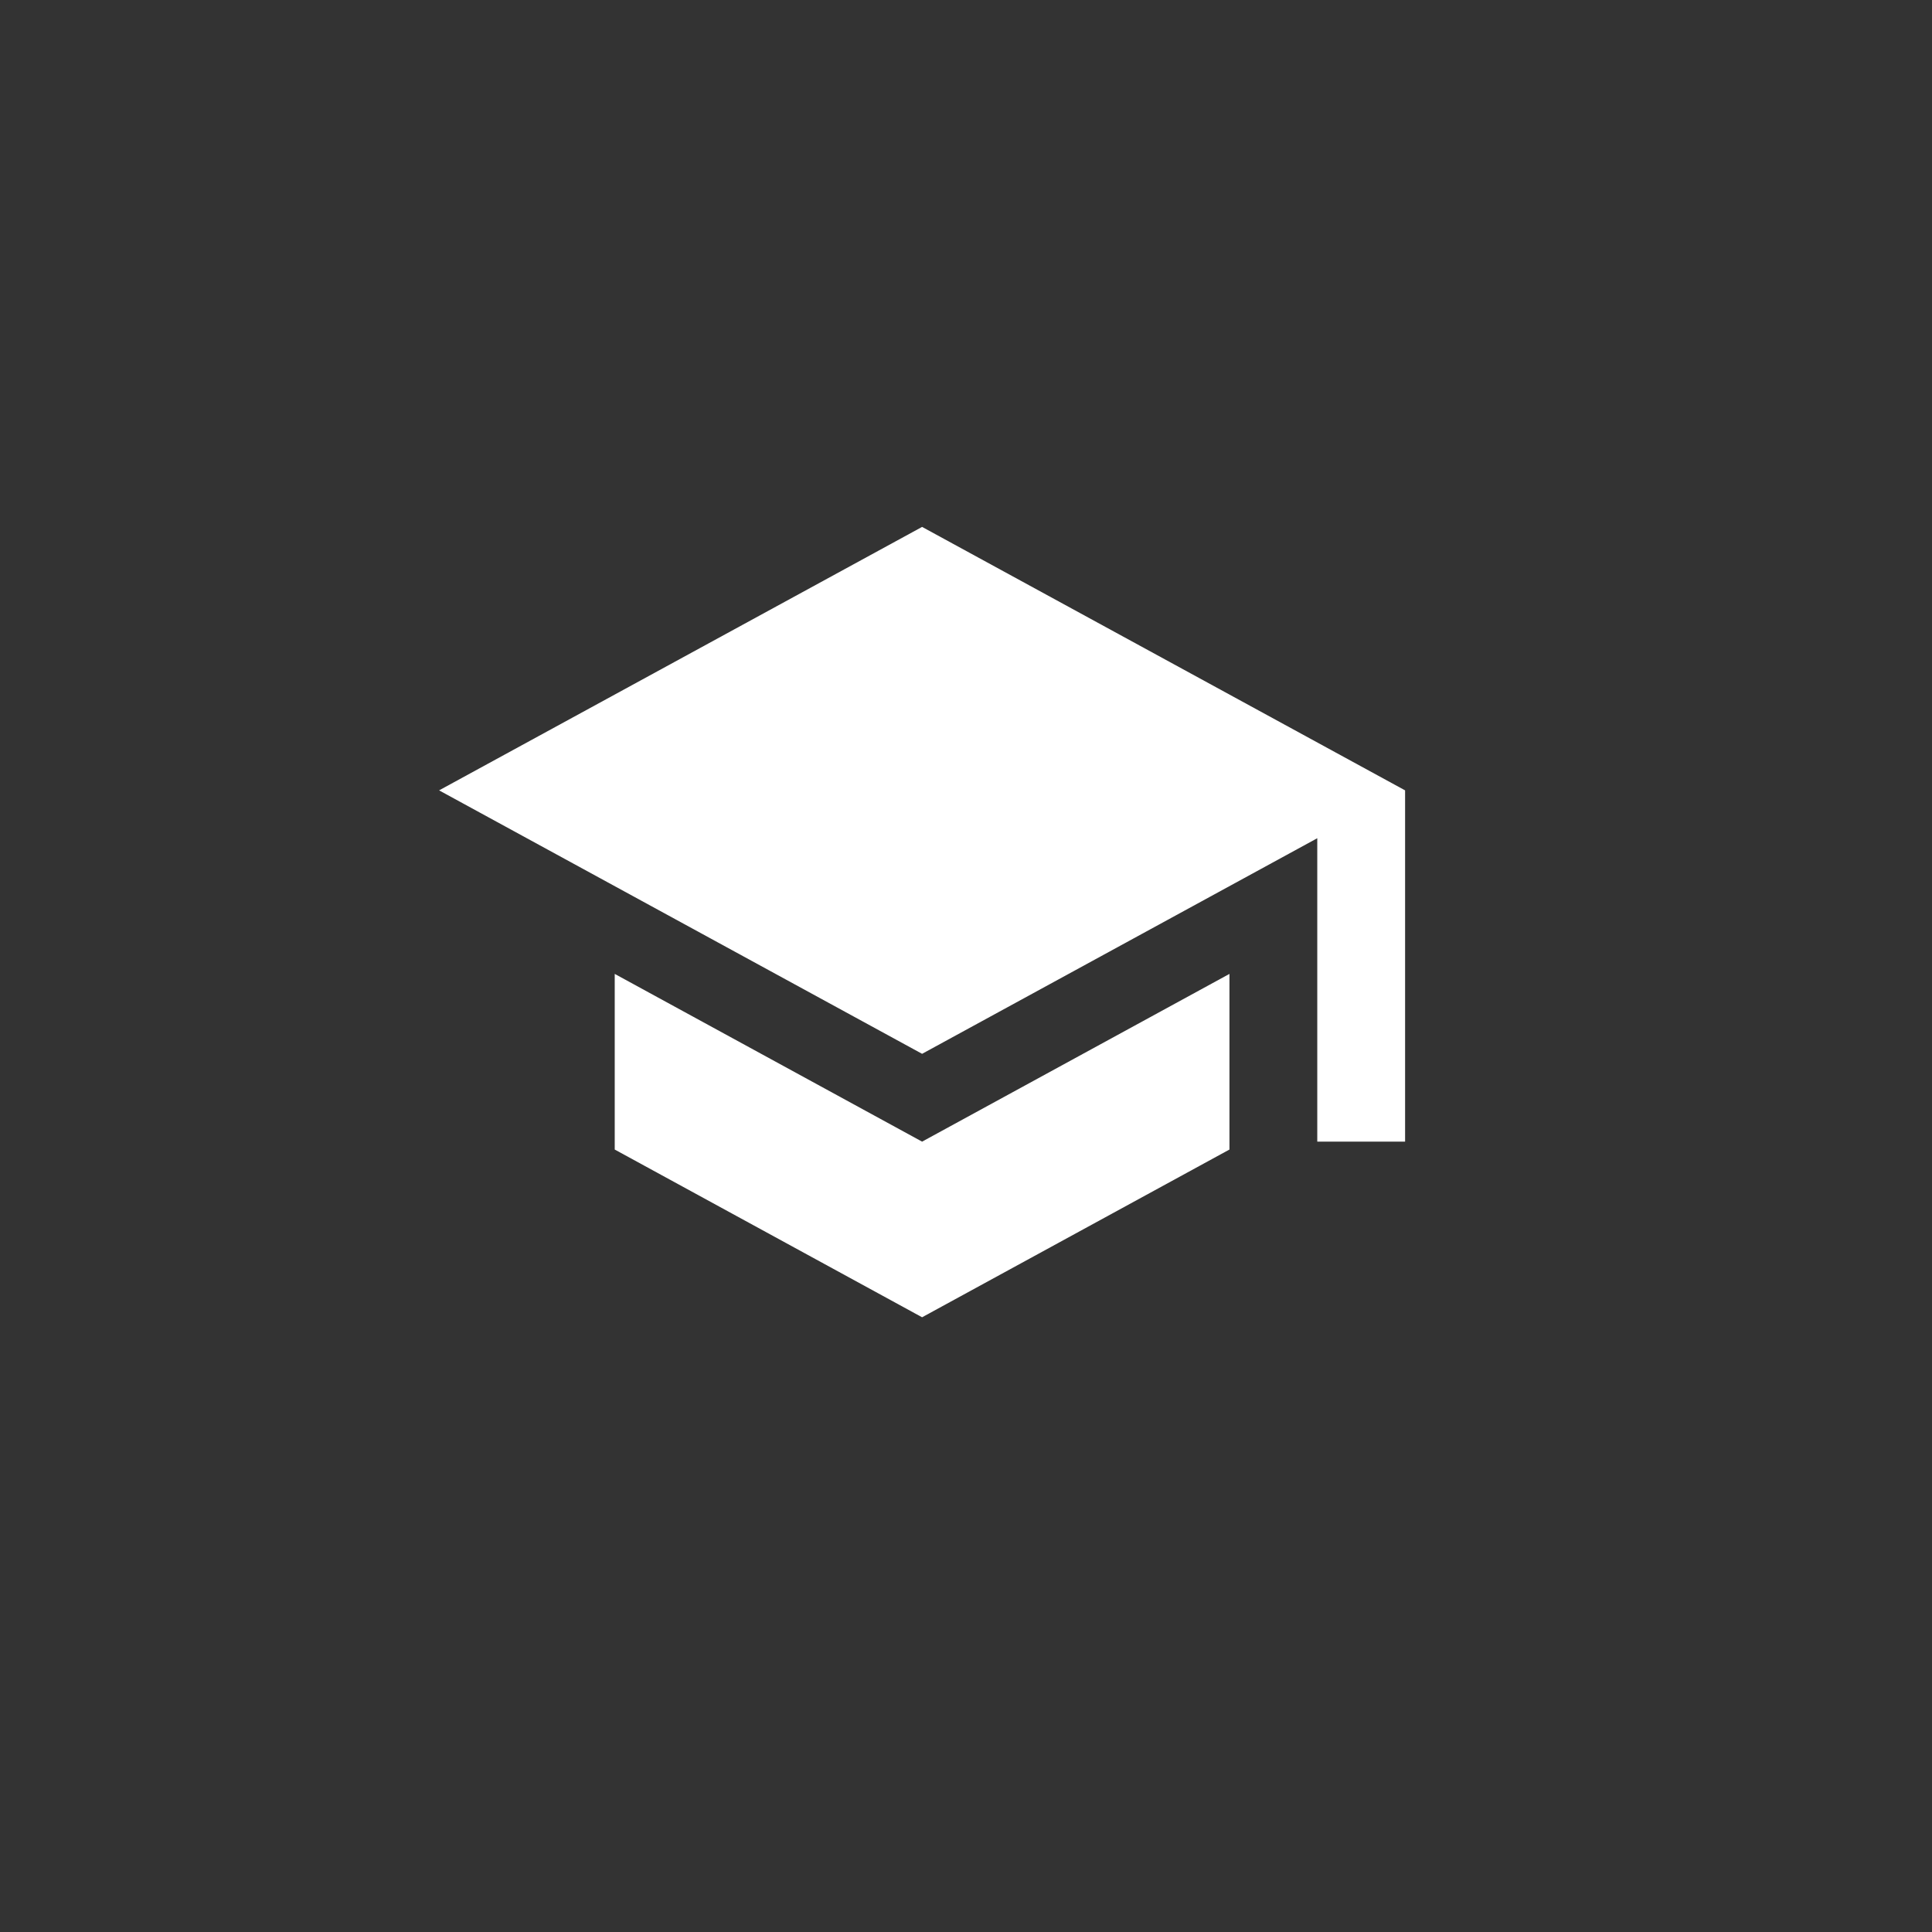 <svg fill="#fff" height="24" viewBox="-9 -9 44 44" width="24" xmlns="http://www.w3.org/2000/svg">
    <rect x="-9" y="-9" width="44" height="44" fill="#333333" stroke="none"/>
    <path d="M0 0h24v24H0z" fill="none"/>
    <path d="M5 13.18v4L12 21l7-3.82v-4L12 17l-7-3.82zM12 3L1 9l11 6 9-4.91V17h2V9L12 3z"/>
</svg>